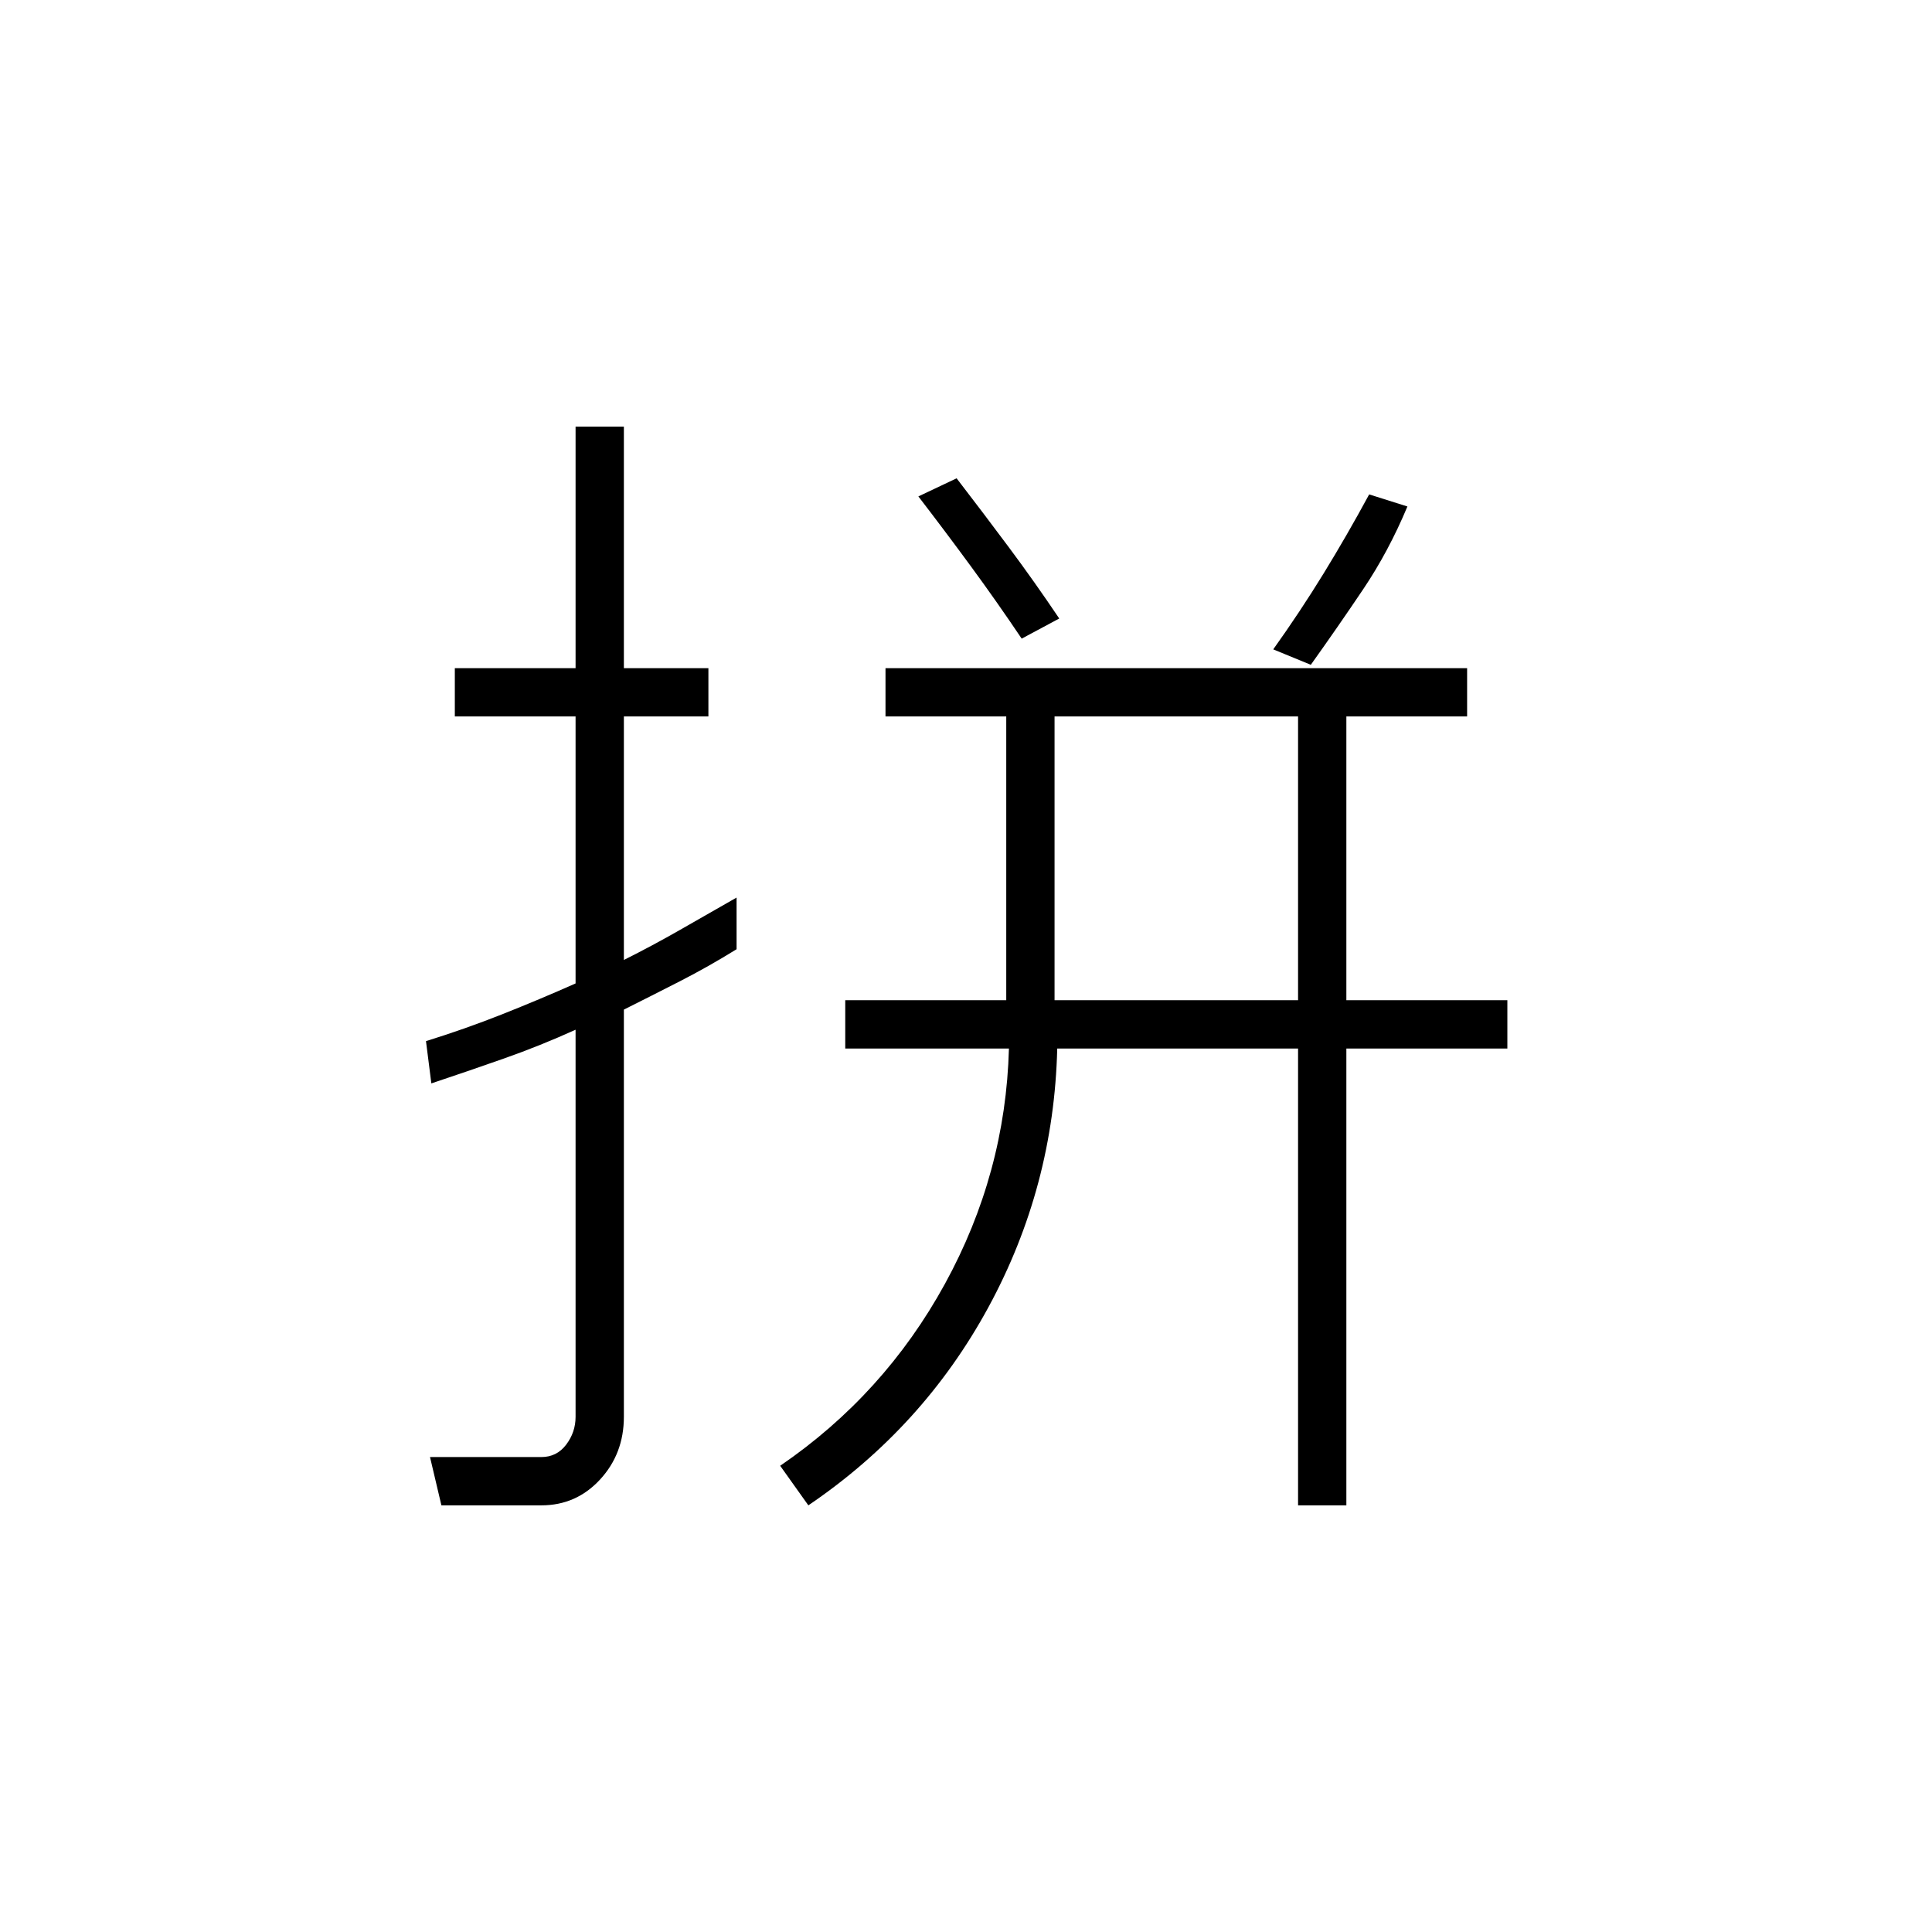 <svg xmlns="http://www.w3.org/2000/svg" height="40" viewBox="0 96 960 960" width="40"><path d="M524 593h121V452H524v141ZM219.333 844l-5.666-24H269q7.667 0 12.333-6.167Q286 807.667 286 800V607.667q-17.667 8-35.667 14.333t-36 12.333l-2.666-21Q231 607.333 249.5 600t36.5-15.333V452h-60v-24h60V308h24v120h42v24h-42v121q14-7 28-15l28-16v25.667q-14 8.666-28 15.833t-28 14.167V800q0 18.333-11.833 31.167Q286.333 844 269 844h-49.667Zm182.334 0-14-19.667Q439.333 789 469.5 734t31.833-117H420v-24h80V452h-60v-24h289v24h-60v141h80v24h-80v227h-24V617H525.333q-1.666 68.667-34.166 128.5t-89.5 98.5Zm249.666-417.667-18.666-7.666Q646 400 657.667 381q11.666-19 22.666-39.333l19 6q-9.333 22.333-22 41.166-12.666 18.834-26 37.5Zm-143.666-13Q495.333 395 482.5 377.5q-12.833-17.5-26.167-34.833l19-9q13.334 17.333 26 34.333 12.667 17 25 35.333l-18.666 10Z"/></svg>